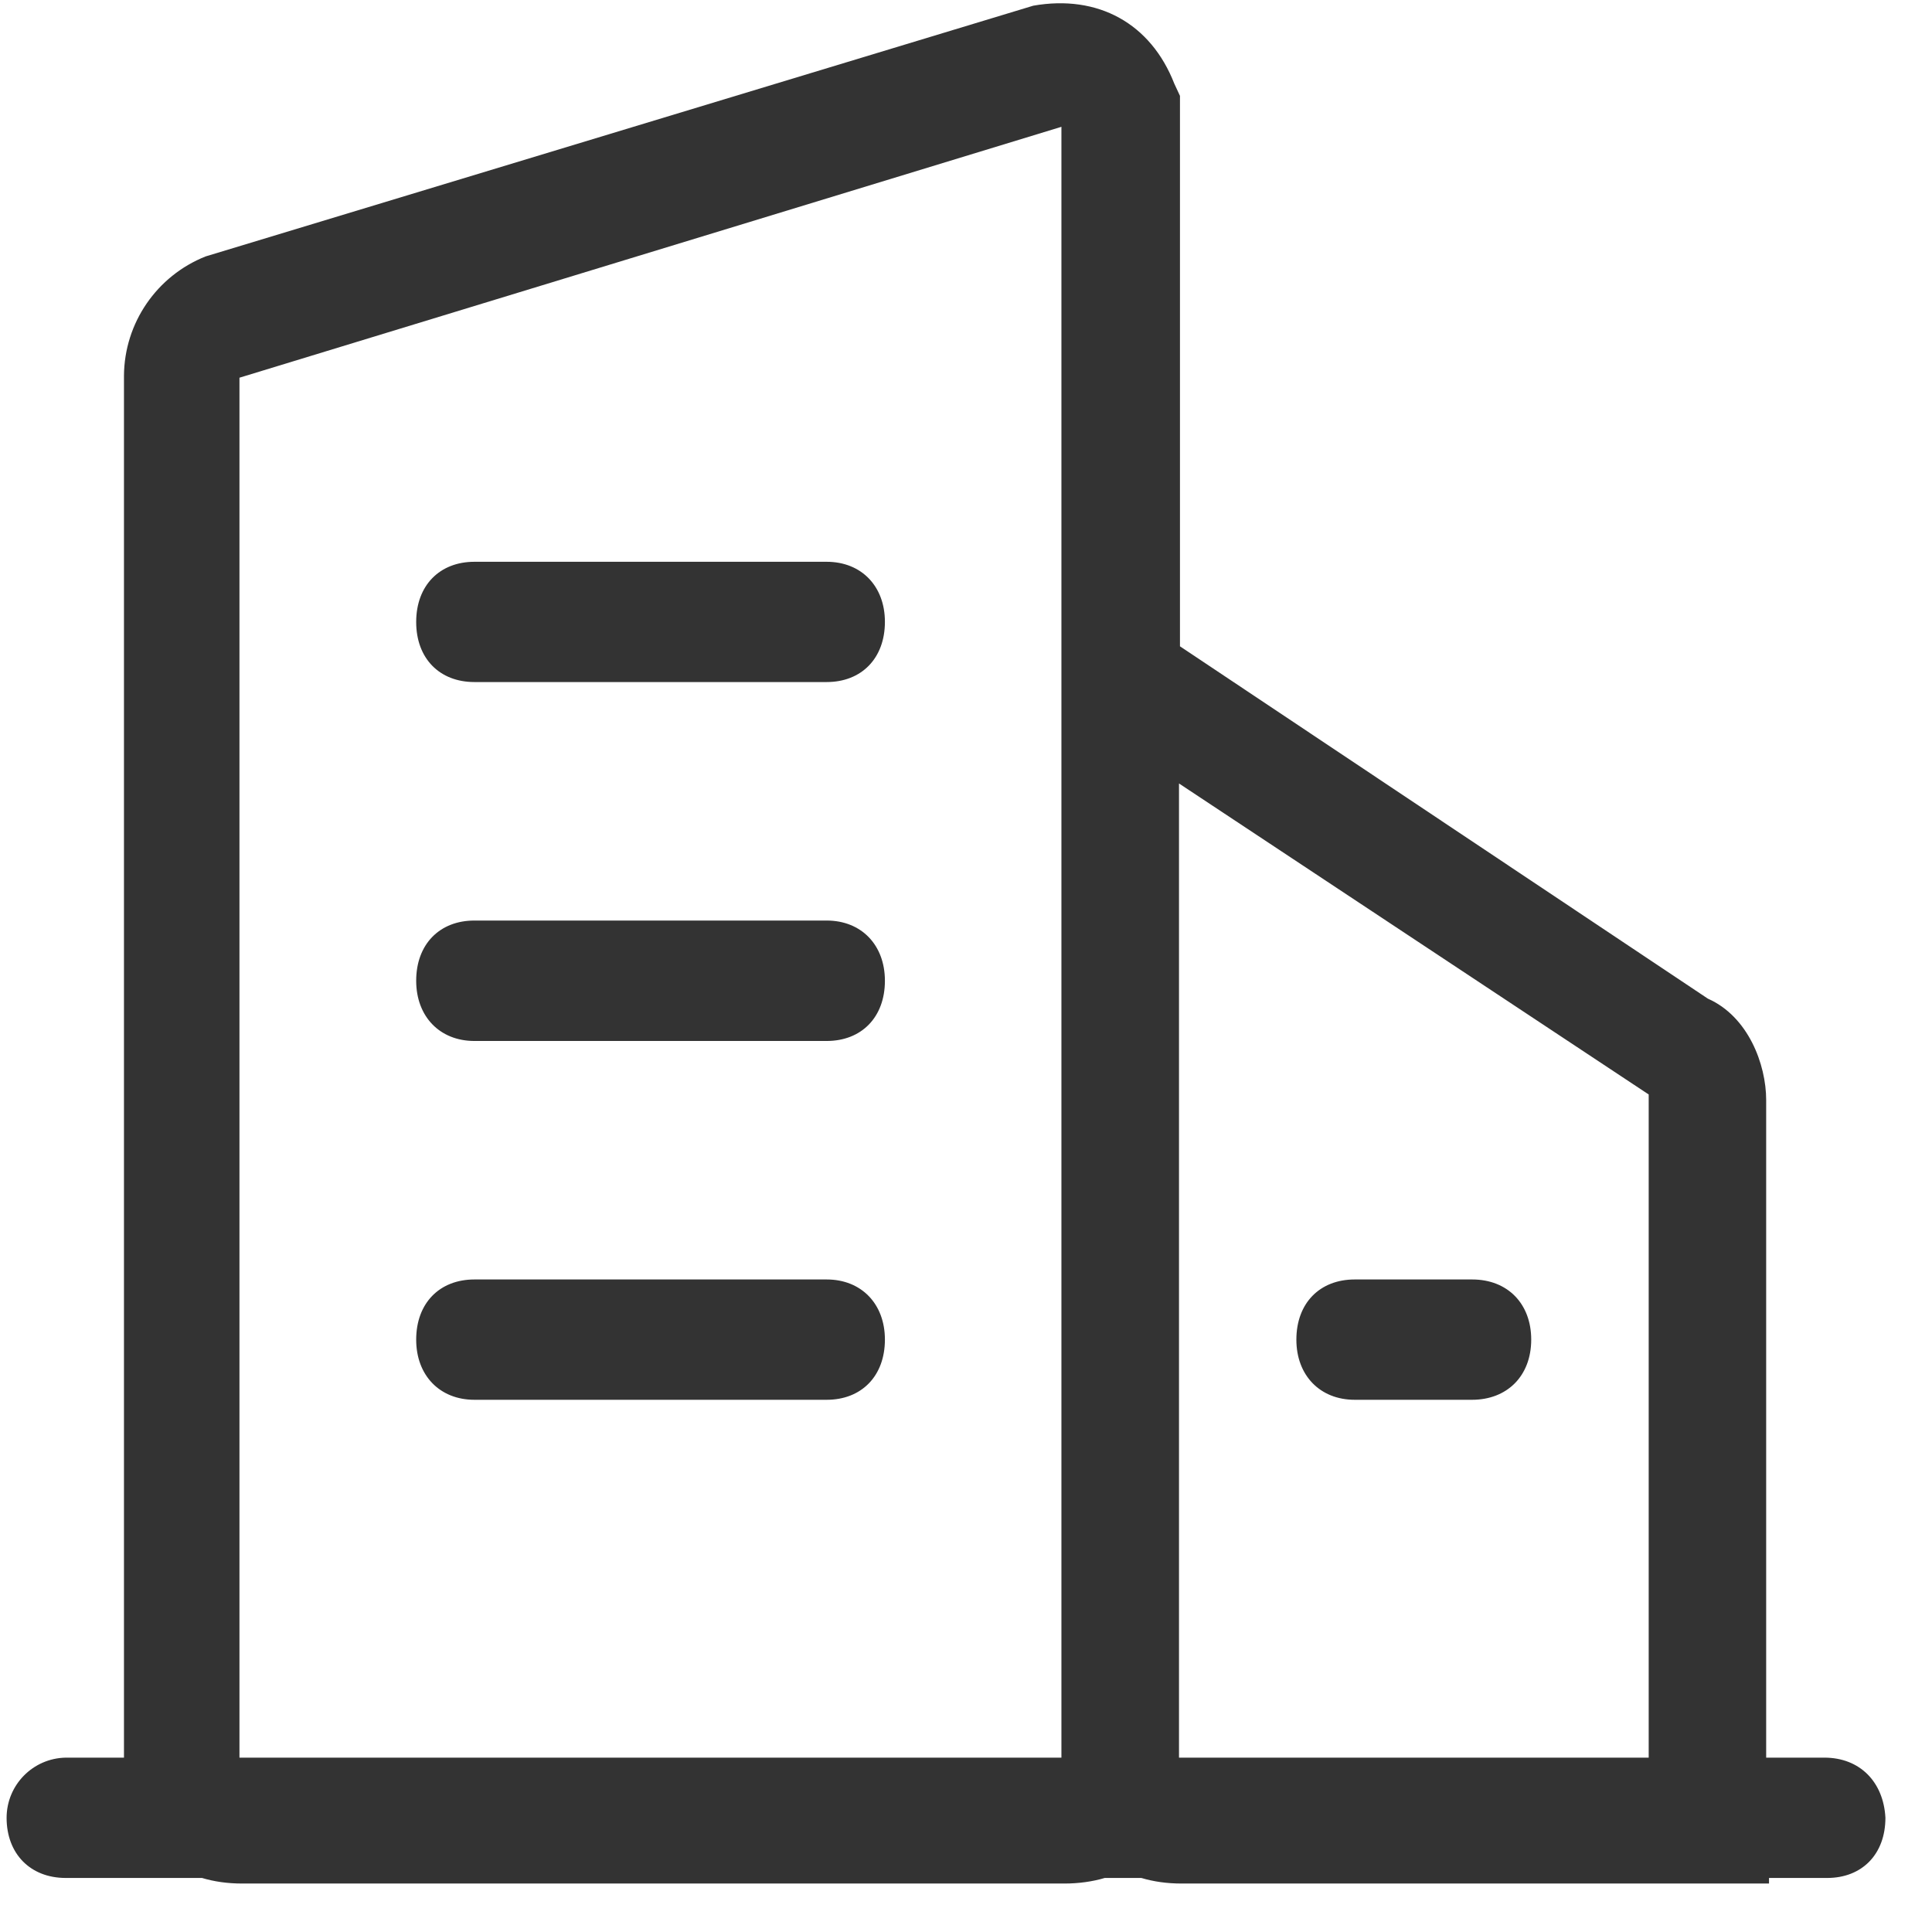 <?xml version="1.0" encoding="UTF-8"?>
<svg width="36px" height="36px" viewBox="0 0 36 36" version="1.1" xmlns="http://www.w3.org/2000/svg" xmlns:xlink="http://www.w3.org/1999/xlink">
    <title>公司</title>
    <g id="H5-员工" stroke="none" stroke-width="1" fill="none" fill-rule="evenodd">
        <g id="选择公司页面" transform="translate(-94, -457)" fill="#333333" fill-rule="nonzero">
            <g id="公司" transform="translate(94, 457)">
                <path d="M33.994,32.751 L32.91,32.751 L32.91,20.497 C32.91,19.833 32.575,18.94 31.823,18.608 L21.987,12.043 L21.987,1.786 L21.881,1.558 C21.443,0.436 20.46,-0.106 19.254,0.106 L3.832,4.778 L3.832,4.778 C2.92,5.14 2.317,6.019 2.31,7 L2.31,32.751 L1.225,32.751 L1.225,32.751 C0.613,32.762 0.123,33.261 0.123,33.873 C0.123,34.538 0.561,34.993 1.225,34.993 L3.764,34.993 C3.991,35.061 4.237,35.097 4.517,35.097 L19.833,35.097 C20.097,35.097 20.359,35.061 20.585,34.993 L21.267,34.993 C21.496,35.061 21.74,35.097 22.022,35.097 L32.963,35.097 L32.963,34.993 L34.047,34.993 C34.694,34.993 35.132,34.553 35.132,33.871 C35.097,33.207 34.659,32.751 33.994,32.751 L33.994,32.751 Z M19.782,32.751 L4.462,32.751 L4.462,7.038 L19.778,2.363 L19.778,32.751 L19.782,32.751 Z M30.721,32.751 L21.969,32.751 L21.969,14.599 L30.721,20.394 L30.721,32.751 Z M8.84,12.709 L15.404,12.709 C16.051,12.709 16.489,12.269 16.489,11.587 C16.489,10.923 16.051,10.468 15.404,10.468 L8.84,10.468 C8.193,10.468 7.755,10.908 7.755,11.59 C7.755,12.272 8.193,12.709 8.84,12.709 Z M8.84,19.397 L15.404,19.397 C16.051,19.397 16.489,18.957 16.489,18.275 C16.489,17.609 16.051,17.153 15.404,17.153 L8.84,17.153 C8.193,17.153 7.755,17.593 7.755,18.275 C7.755,18.94 8.193,19.397 8.84,19.397 Z M8.84,26.083 L15.404,26.083 C16.051,26.083 16.489,25.643 16.489,24.961 C16.489,24.297 16.051,23.841 15.404,23.841 L8.84,23.841 C8.193,23.841 7.755,24.279 7.755,24.963 C7.755,25.628 8.193,26.083 8.84,26.083 Z M25.243,26.083 L27.43,26.083 C28.079,26.083 28.532,25.643 28.532,24.961 C28.532,24.297 28.096,23.841 27.432,23.841 L25.243,23.841 C24.594,23.841 24.156,24.279 24.156,24.963 C24.156,25.628 24.596,26.083 25.243,26.083 Z" id="形状"></path>
            </g>
        </g>
    </g>
</svg>